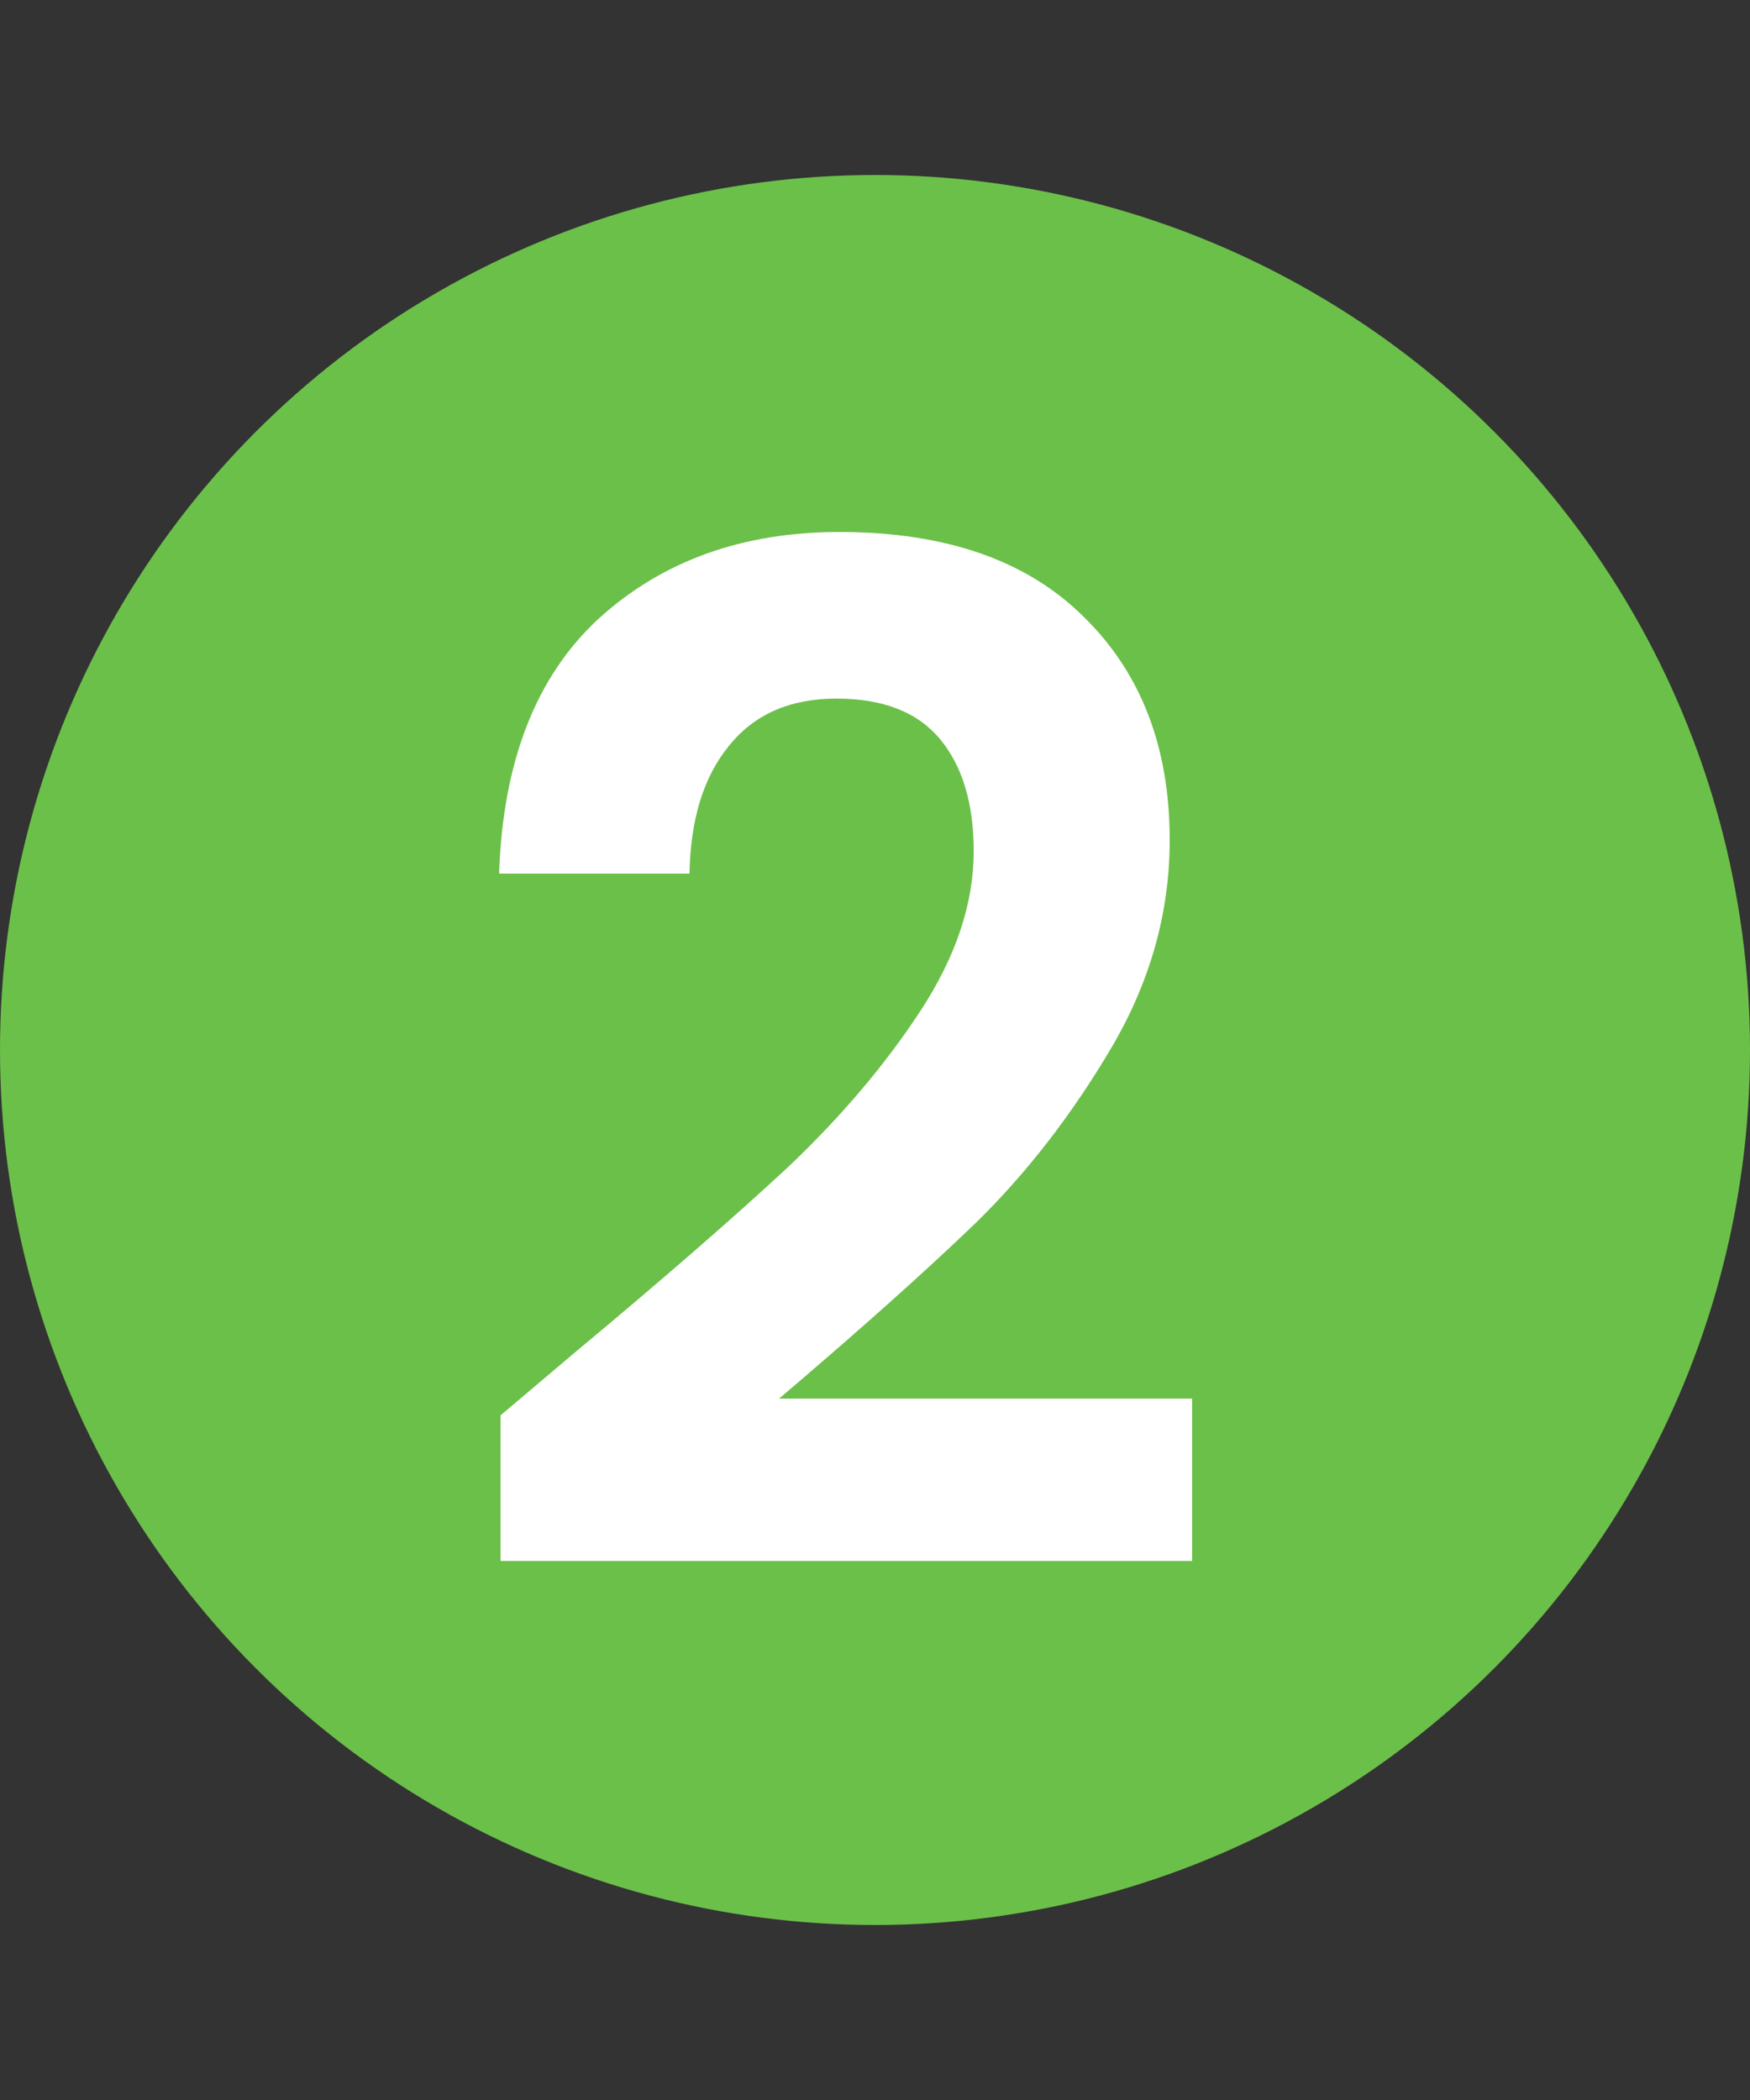 <svg width="20" height="24" viewBox="0 0 20 24" fill="none" xmlns="http://www.w3.org/2000/svg">
<rect x="0" y="0" width="20" height="24" fill="#333333" stroke="none"/>
<circle cx="10" cy="12" r="10" fill="#6BC049"/>
<path d="M6.552 15.472C7.576 14.619 8.392 13.909 9 13.344C9.608 12.768 10.115 12.171 10.52 11.552C10.925 10.933 11.128 10.325 11.128 9.728C11.128 9.184 11 8.757 10.744 8.448C10.488 8.139 10.093 7.984 9.56 7.984C9.027 7.984 8.616 8.165 8.328 8.528C8.04 8.88 7.891 9.365 7.88 9.984H5.704C5.747 8.704 6.125 7.733 6.84 7.072C7.565 6.411 8.483 6.08 9.592 6.08C10.808 6.08 11.741 6.405 12.392 7.056C13.043 7.696 13.368 8.544 13.368 9.6C13.368 10.432 13.144 11.227 12.696 11.984C12.248 12.741 11.736 13.403 11.16 13.968C10.584 14.523 9.832 15.195 8.904 15.984H13.624V17.84H5.72V16.176L6.552 15.472Z" fill="white"/>
</svg>

